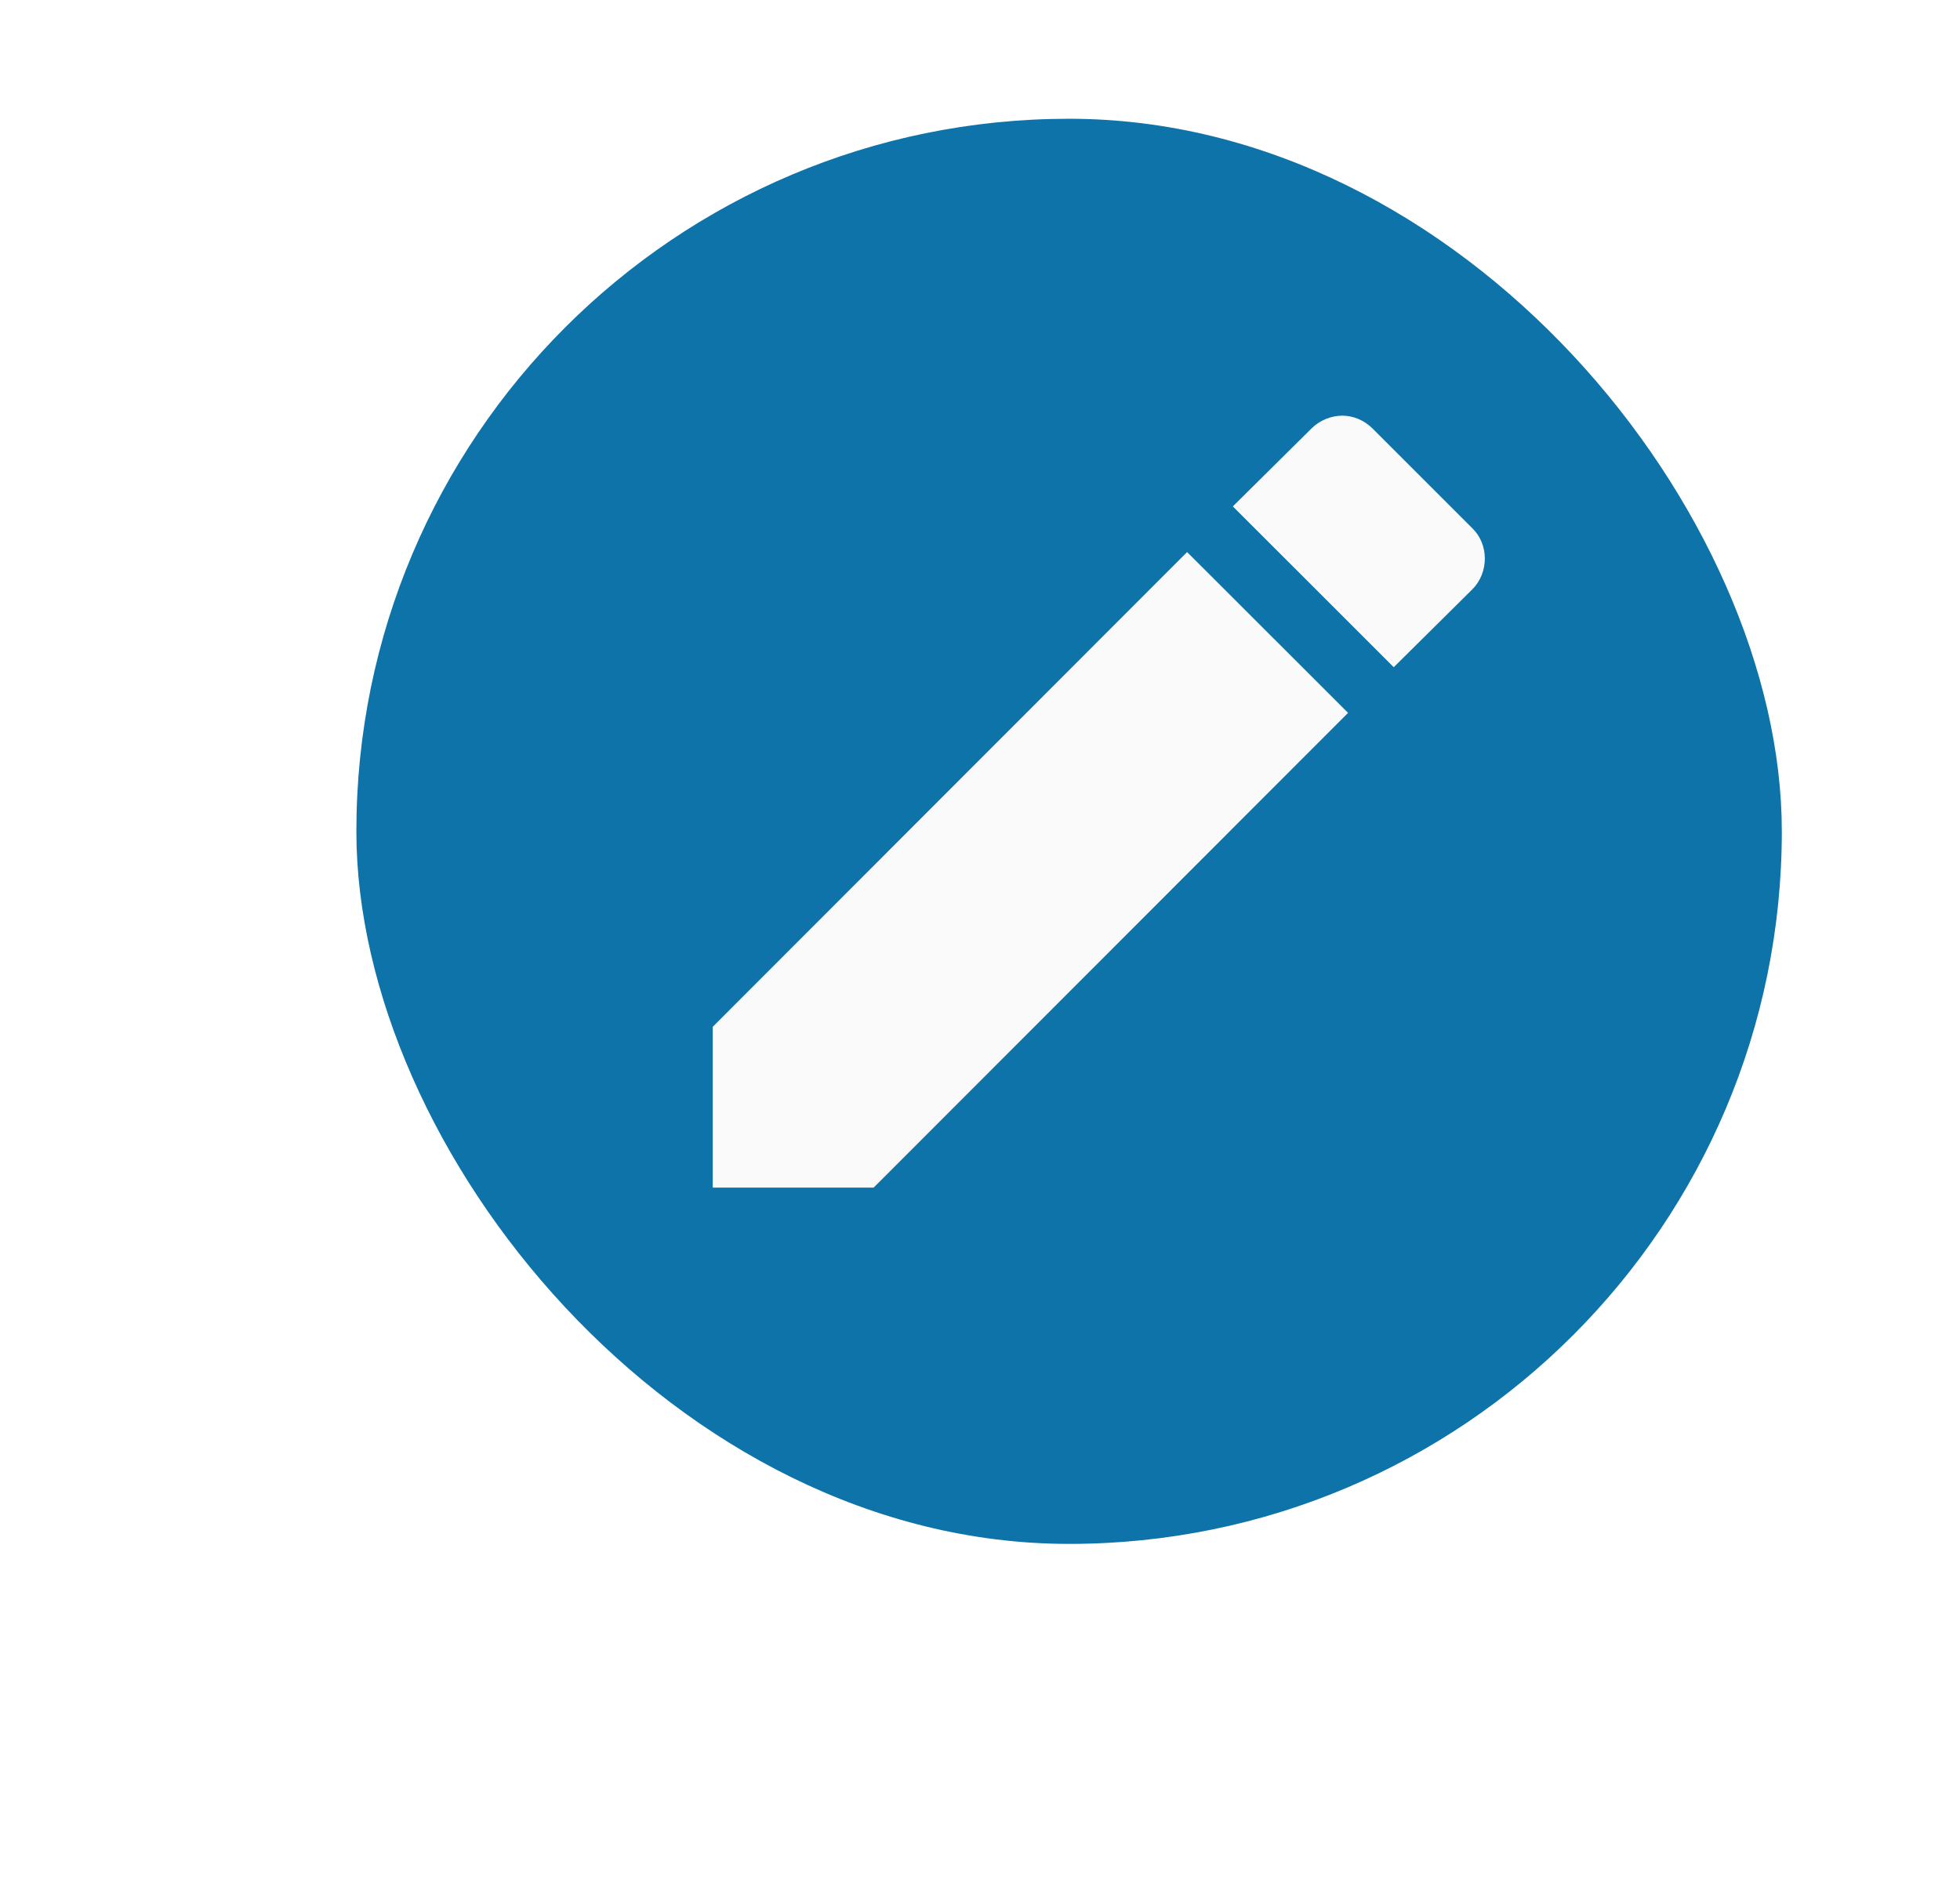 <svg width="33" height="32" viewBox="0 0 33 32" fill="none" xmlns="http://www.w3.org/2000/svg">
<g filter="url(#filter0_d_15754_16031)">
<rect x="6" y="2" width="24" height="24" rx="12" fill="#0E73A9"/>
<path d="M22.6 7C22.416 7 22.22 7.076 22.08 7.217L20.757 8.528L23.466 11.236L24.789 9.925C25.07 9.644 25.07 9.167 24.789 8.896L23.109 7.216C22.968 7.076 22.784 7 22.6 7ZM19.987 9.297L12 17.292V20H14.709L22.697 12.005L19.987 9.297Z" fill="#FAFAFA"/>
</g>
<defs>
<filter id="filter0_d_15754_16031" x="0.3" y="-3.7" width="35.4" height="35.4" filterUnits="userSpaceOnUse" color-interpolation-filters="sRGB">
<feFlood flood-opacity="0" result="BackgroundImageFix"/>
<feColorMatrix in="SourceAlpha" type="matrix" values="0 0 0 0 0 0 0 0 0 0 0 0 0 0 0 0 0 0 127 0" result="hardAlpha"/>
<feMorphology radius="2" operator="dilate" in="SourceAlpha" result="effect1_dropShadow_15754_16031"/>
<feOffset/>
<feGaussianBlur stdDeviation="1.85"/>
<feComposite in2="hardAlpha" operator="out"/>
<feColorMatrix type="matrix" values="0 0 0 0 0 0 0 0 0 0 0 0 0 0 0 0 0 0 0.07 0"/>
<feBlend mode="normal" in2="BackgroundImageFix" result="effect1_dropShadow_15754_16031"/>
<feBlend mode="normal" in="SourceGraphic" in2="effect1_dropShadow_15754_16031" result="shape"/>
</filter>
</defs>
</svg>
